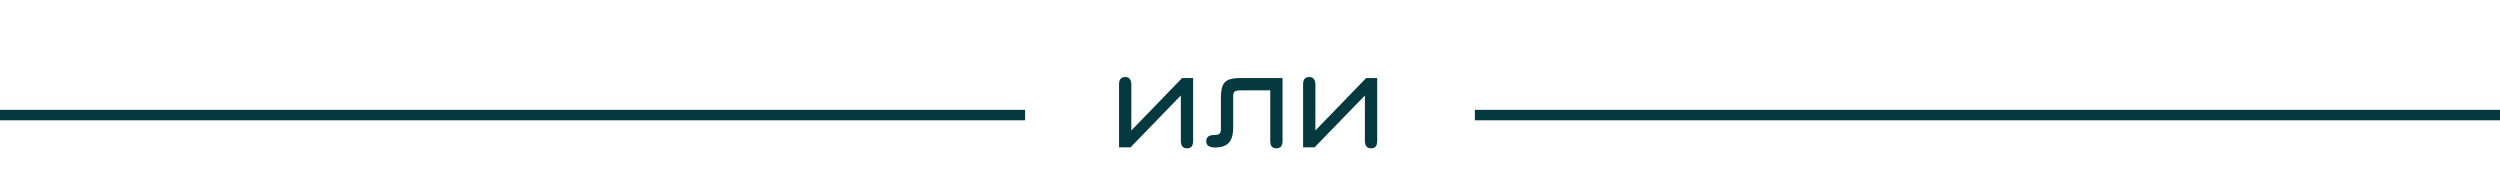 <svg width="239" height="18" viewBox="0 0 239 18" fill="none" xmlns="http://www.w3.org/2000/svg">
<path d="M113.476 14.182C113.084 14.182 112.888 13.939 112.888 13.454V9.128L108.079 14.084H106.98V8.05C106.98 7.593 107.176 7.364 107.568 7.364C107.96 7.364 108.156 7.607 108.156 8.092V12.474L113.007 7.462H114.064V13.496C114.064 13.953 113.868 14.182 113.476 14.182ZM122.023 14.182C121.631 14.182 121.435 13.953 121.435 13.496V8.638H118.663C118.35 8.638 118.143 8.675 118.04 8.75C117.942 8.825 117.893 8.979 117.893 9.212V12.18C117.893 12.628 117.832 12.994 117.711 13.279C117.59 13.559 117.401 13.767 117.144 13.902C116.887 14.033 116.554 14.098 116.143 14.098C115.9 14.098 115.702 14.054 115.548 13.965C115.394 13.876 115.317 13.72 115.317 13.496C115.317 13.104 115.564 12.908 116.059 12.908C116.311 12.908 116.484 12.868 116.577 12.789C116.67 12.71 116.717 12.563 116.717 12.348V9.366C116.717 8.871 116.771 8.486 116.878 8.211C116.985 7.936 117.172 7.742 117.438 7.63C117.709 7.518 118.08 7.462 118.551 7.462L122.611 7.462V13.482C122.611 13.949 122.415 14.182 122.023 14.182ZM131.072 14.182C130.68 14.182 130.484 13.939 130.484 13.454V9.128L125.675 14.084H124.576V8.05C124.576 7.593 124.772 7.364 125.164 7.364C125.556 7.364 125.752 7.607 125.752 8.092V12.474L130.603 7.462L131.66 7.462V13.496C131.66 13.953 131.464 14.182 131.072 14.182Z" fill="#043940"/>
<line x1="239" y1="11" x2="141" y2="11" stroke="#043940"/>
<line x1="98" y1="11" x2="-4.08122e-08" y2="11" stroke="#043940"/>
</svg>
